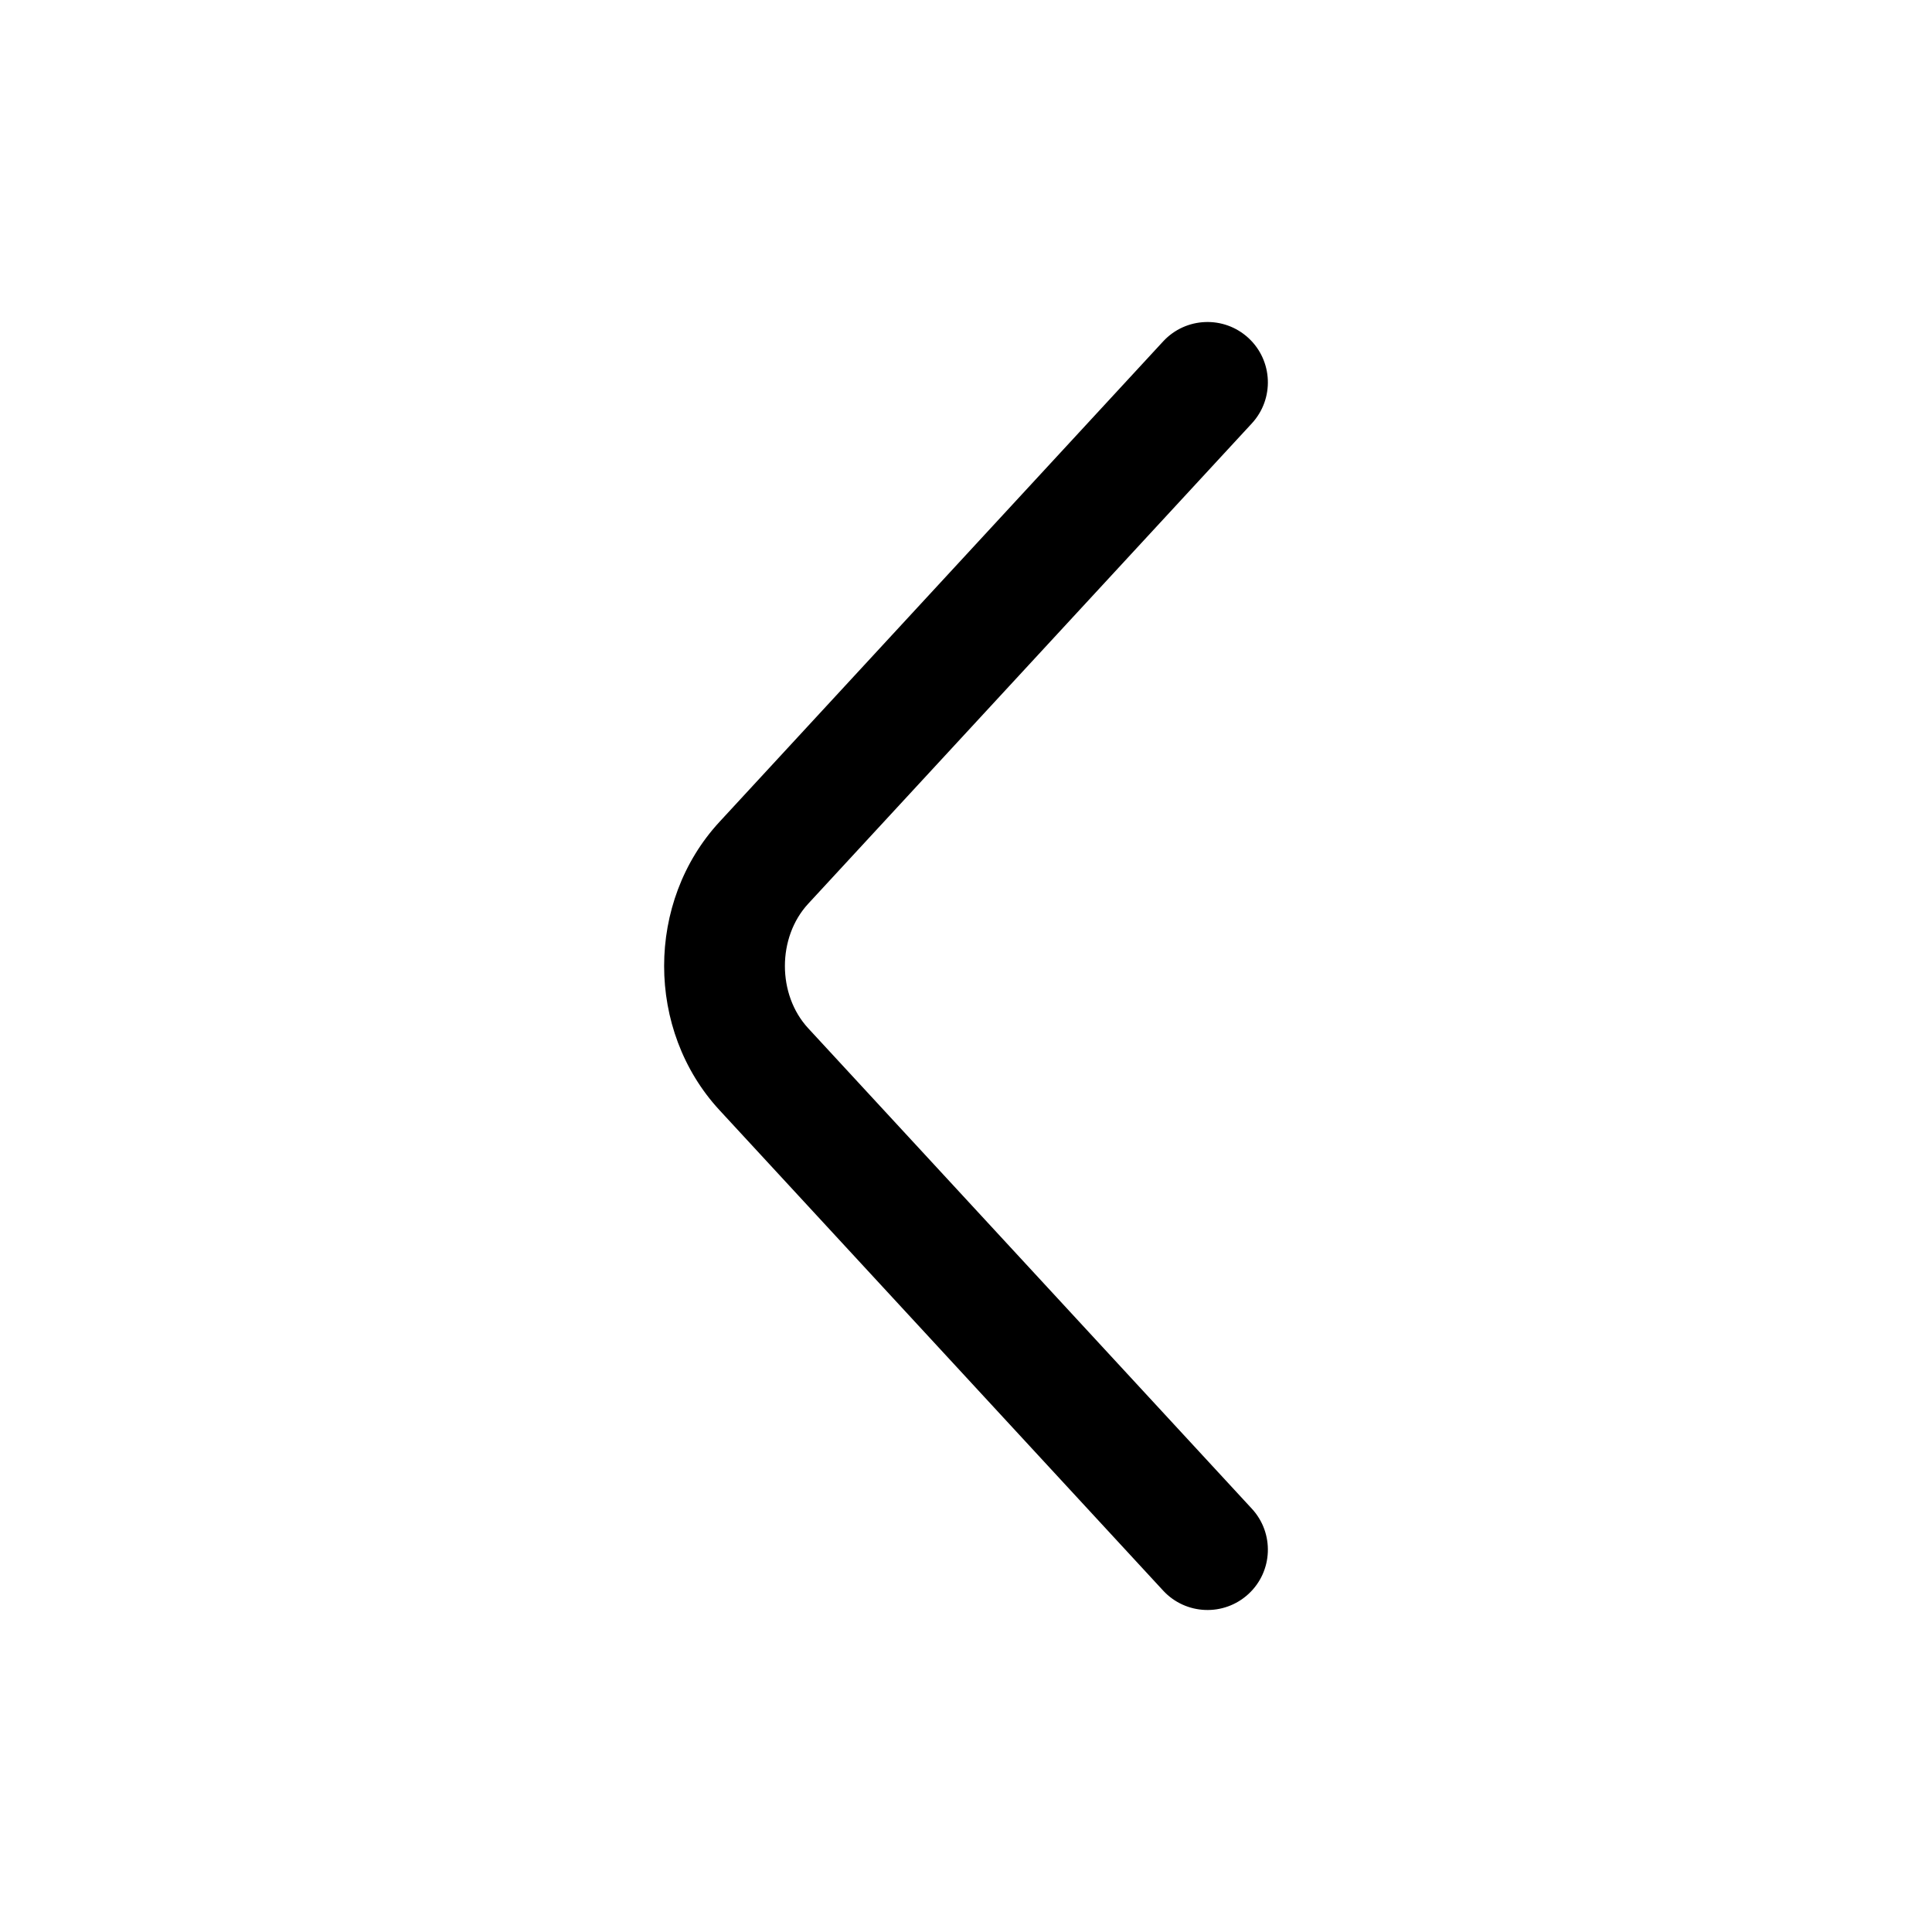<svg width="20" height="20" viewBox="0 0 20 20" fill="none" xmlns="http://www.w3.org/2000/svg">
<path fill-rule="evenodd" clip-rule="evenodd" d="M12.924 3.499C13.178 3.734 13.193 4.129 12.959 4.383L8.366 9.356C8.045 9.704 8.045 10.296 8.366 10.644L12.959 15.618C13.193 15.871 13.178 16.267 12.924 16.501C12.67 16.735 12.275 16.719 12.041 16.466L7.448 11.492C6.684 10.665 6.684 9.335 7.448 8.508L12.041 3.534C12.275 3.281 12.67 3.265 12.924 3.499Z" fill="color"/>
</svg>
